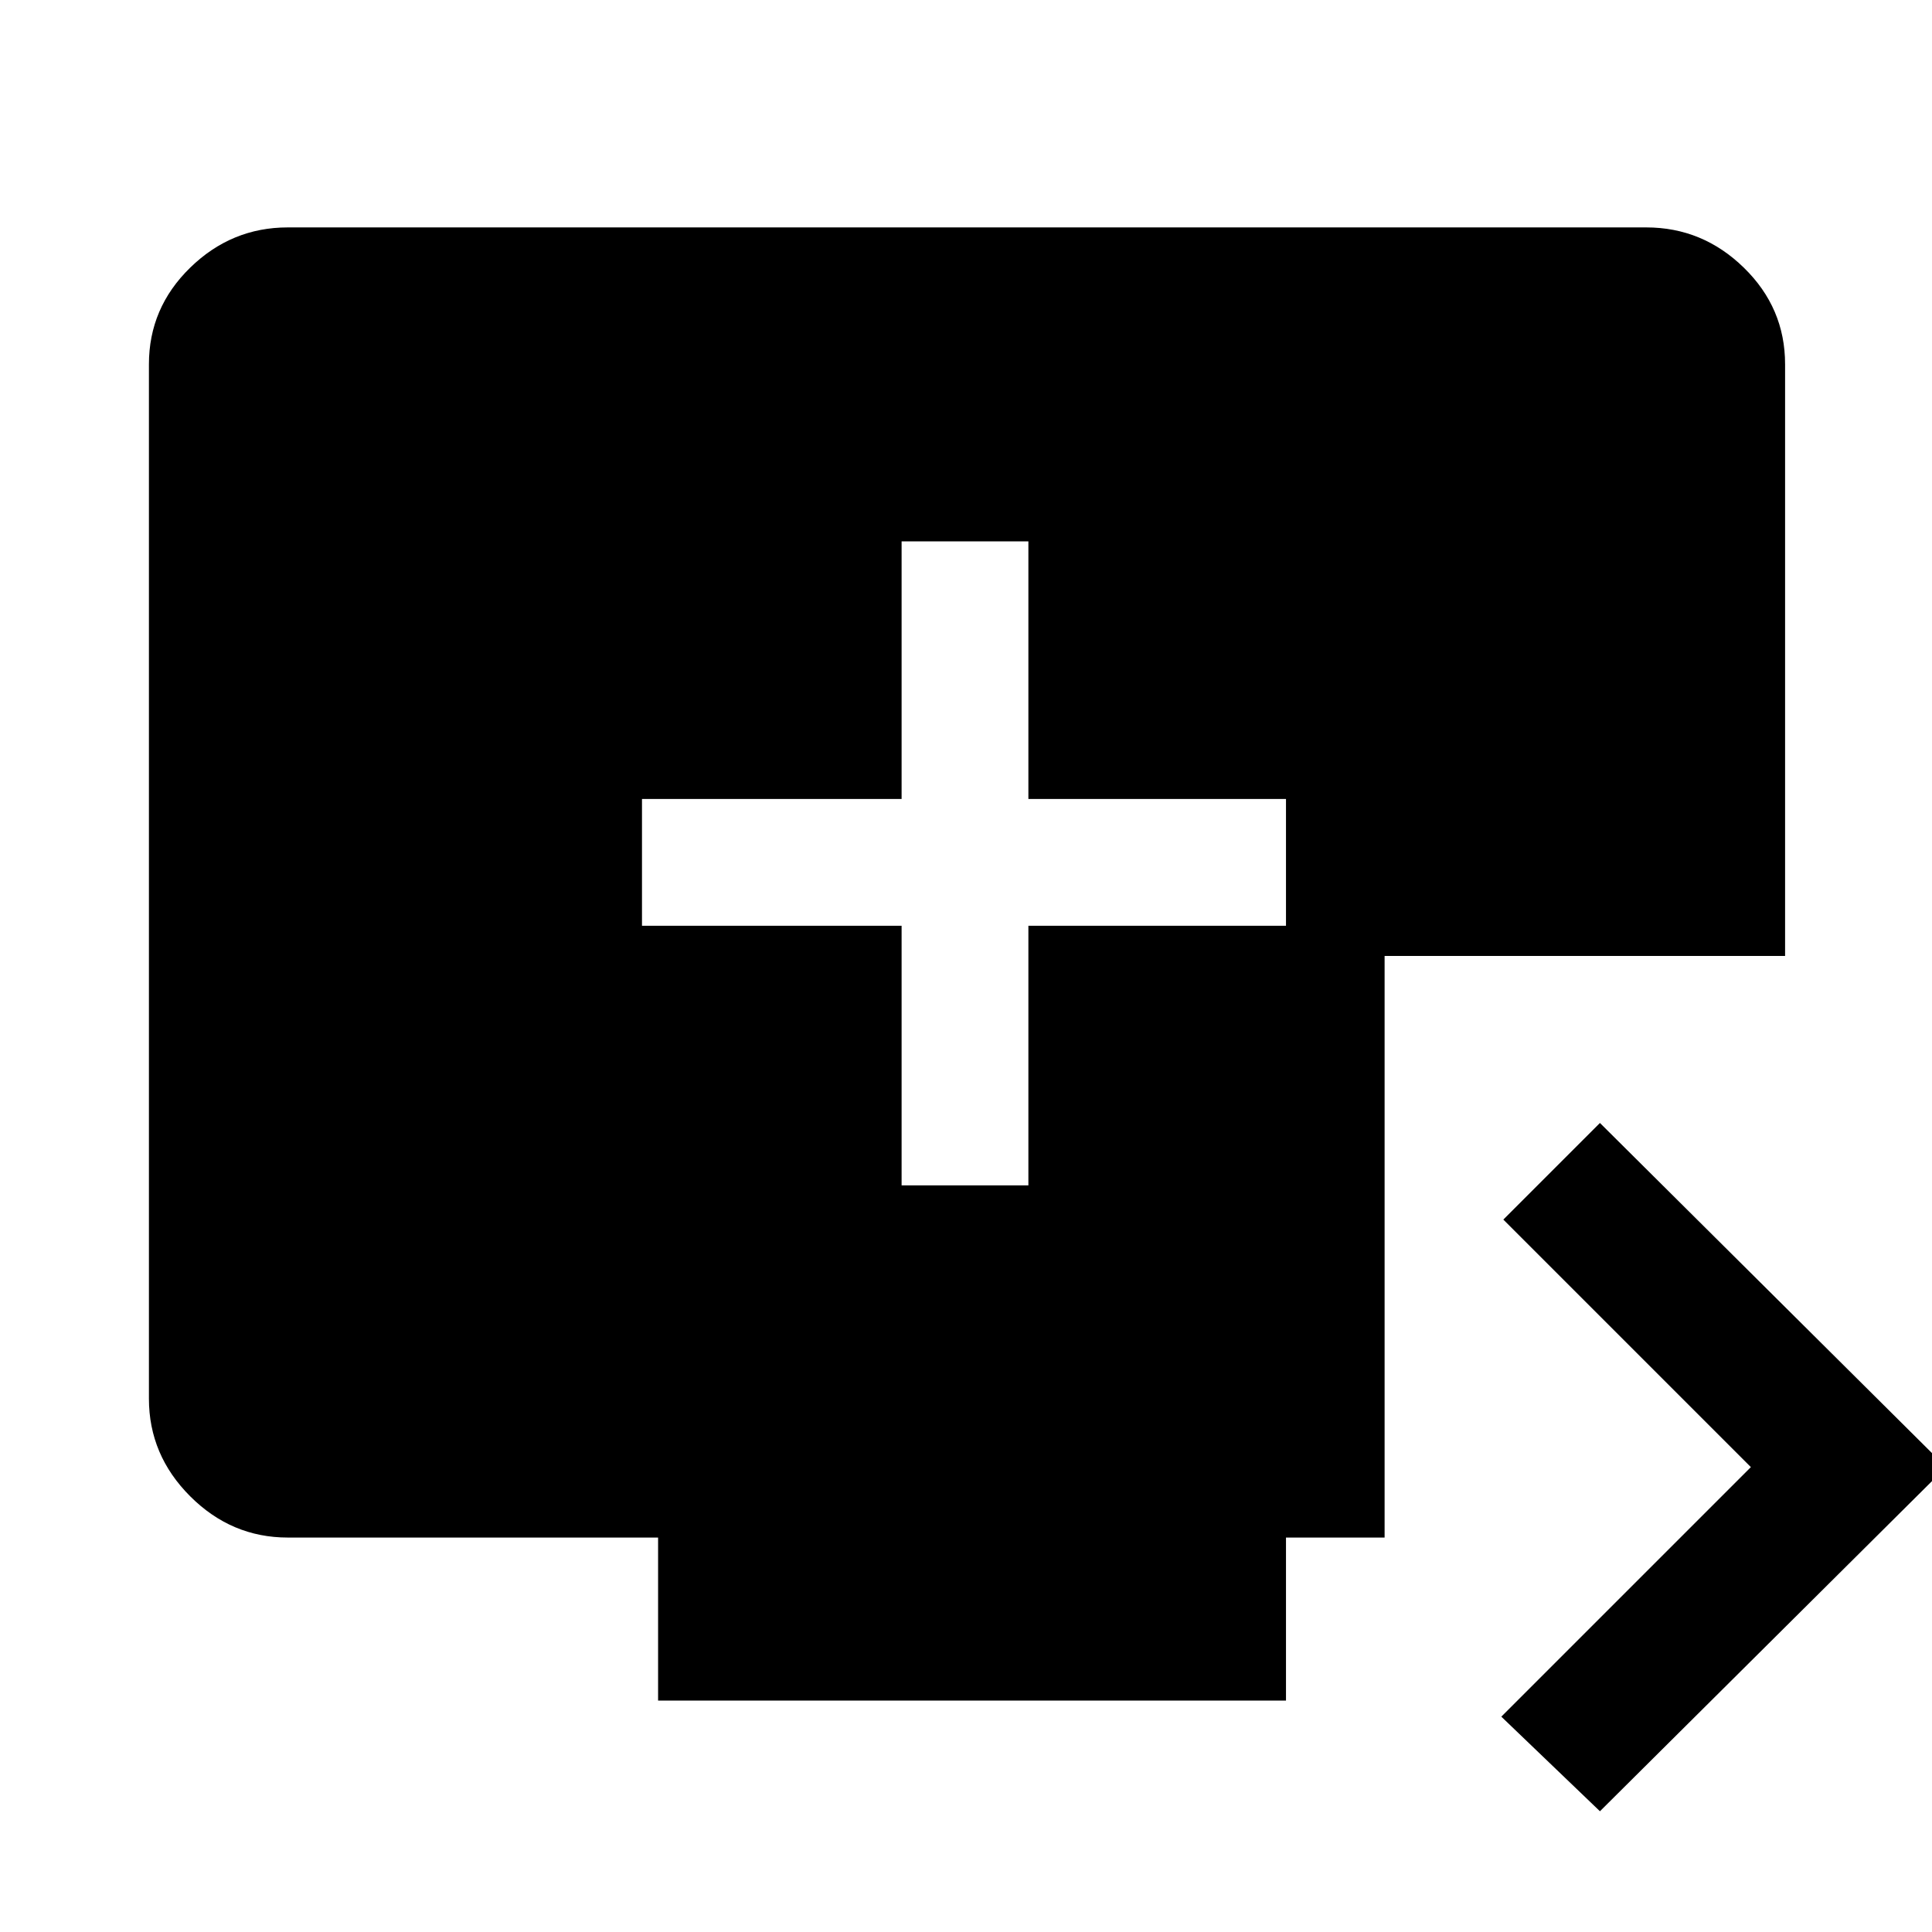 <svg xmlns="http://www.w3.org/2000/svg" height="48" width="48"><path d="M22.4 29.45h3.15V23h6.4v-3.15h-6.4v-6.4H22.4v6.4h-6.45V23h6.45ZM39.75 45l-2.45-2.35 6.2-6.2-6.15-6.15 2.4-2.4 8.6 8.55Zm-23.4-2.75V38.2h-9.2q-1.4 0-2.425-1.025T3.7 34.75V9.05q0-1.4 1.025-2.4t2.425-1H40.9q1.4 0 2.425 1t1.025 2.4v14.7H34.4V38.2h-2.45v4.05Z"/></svg>